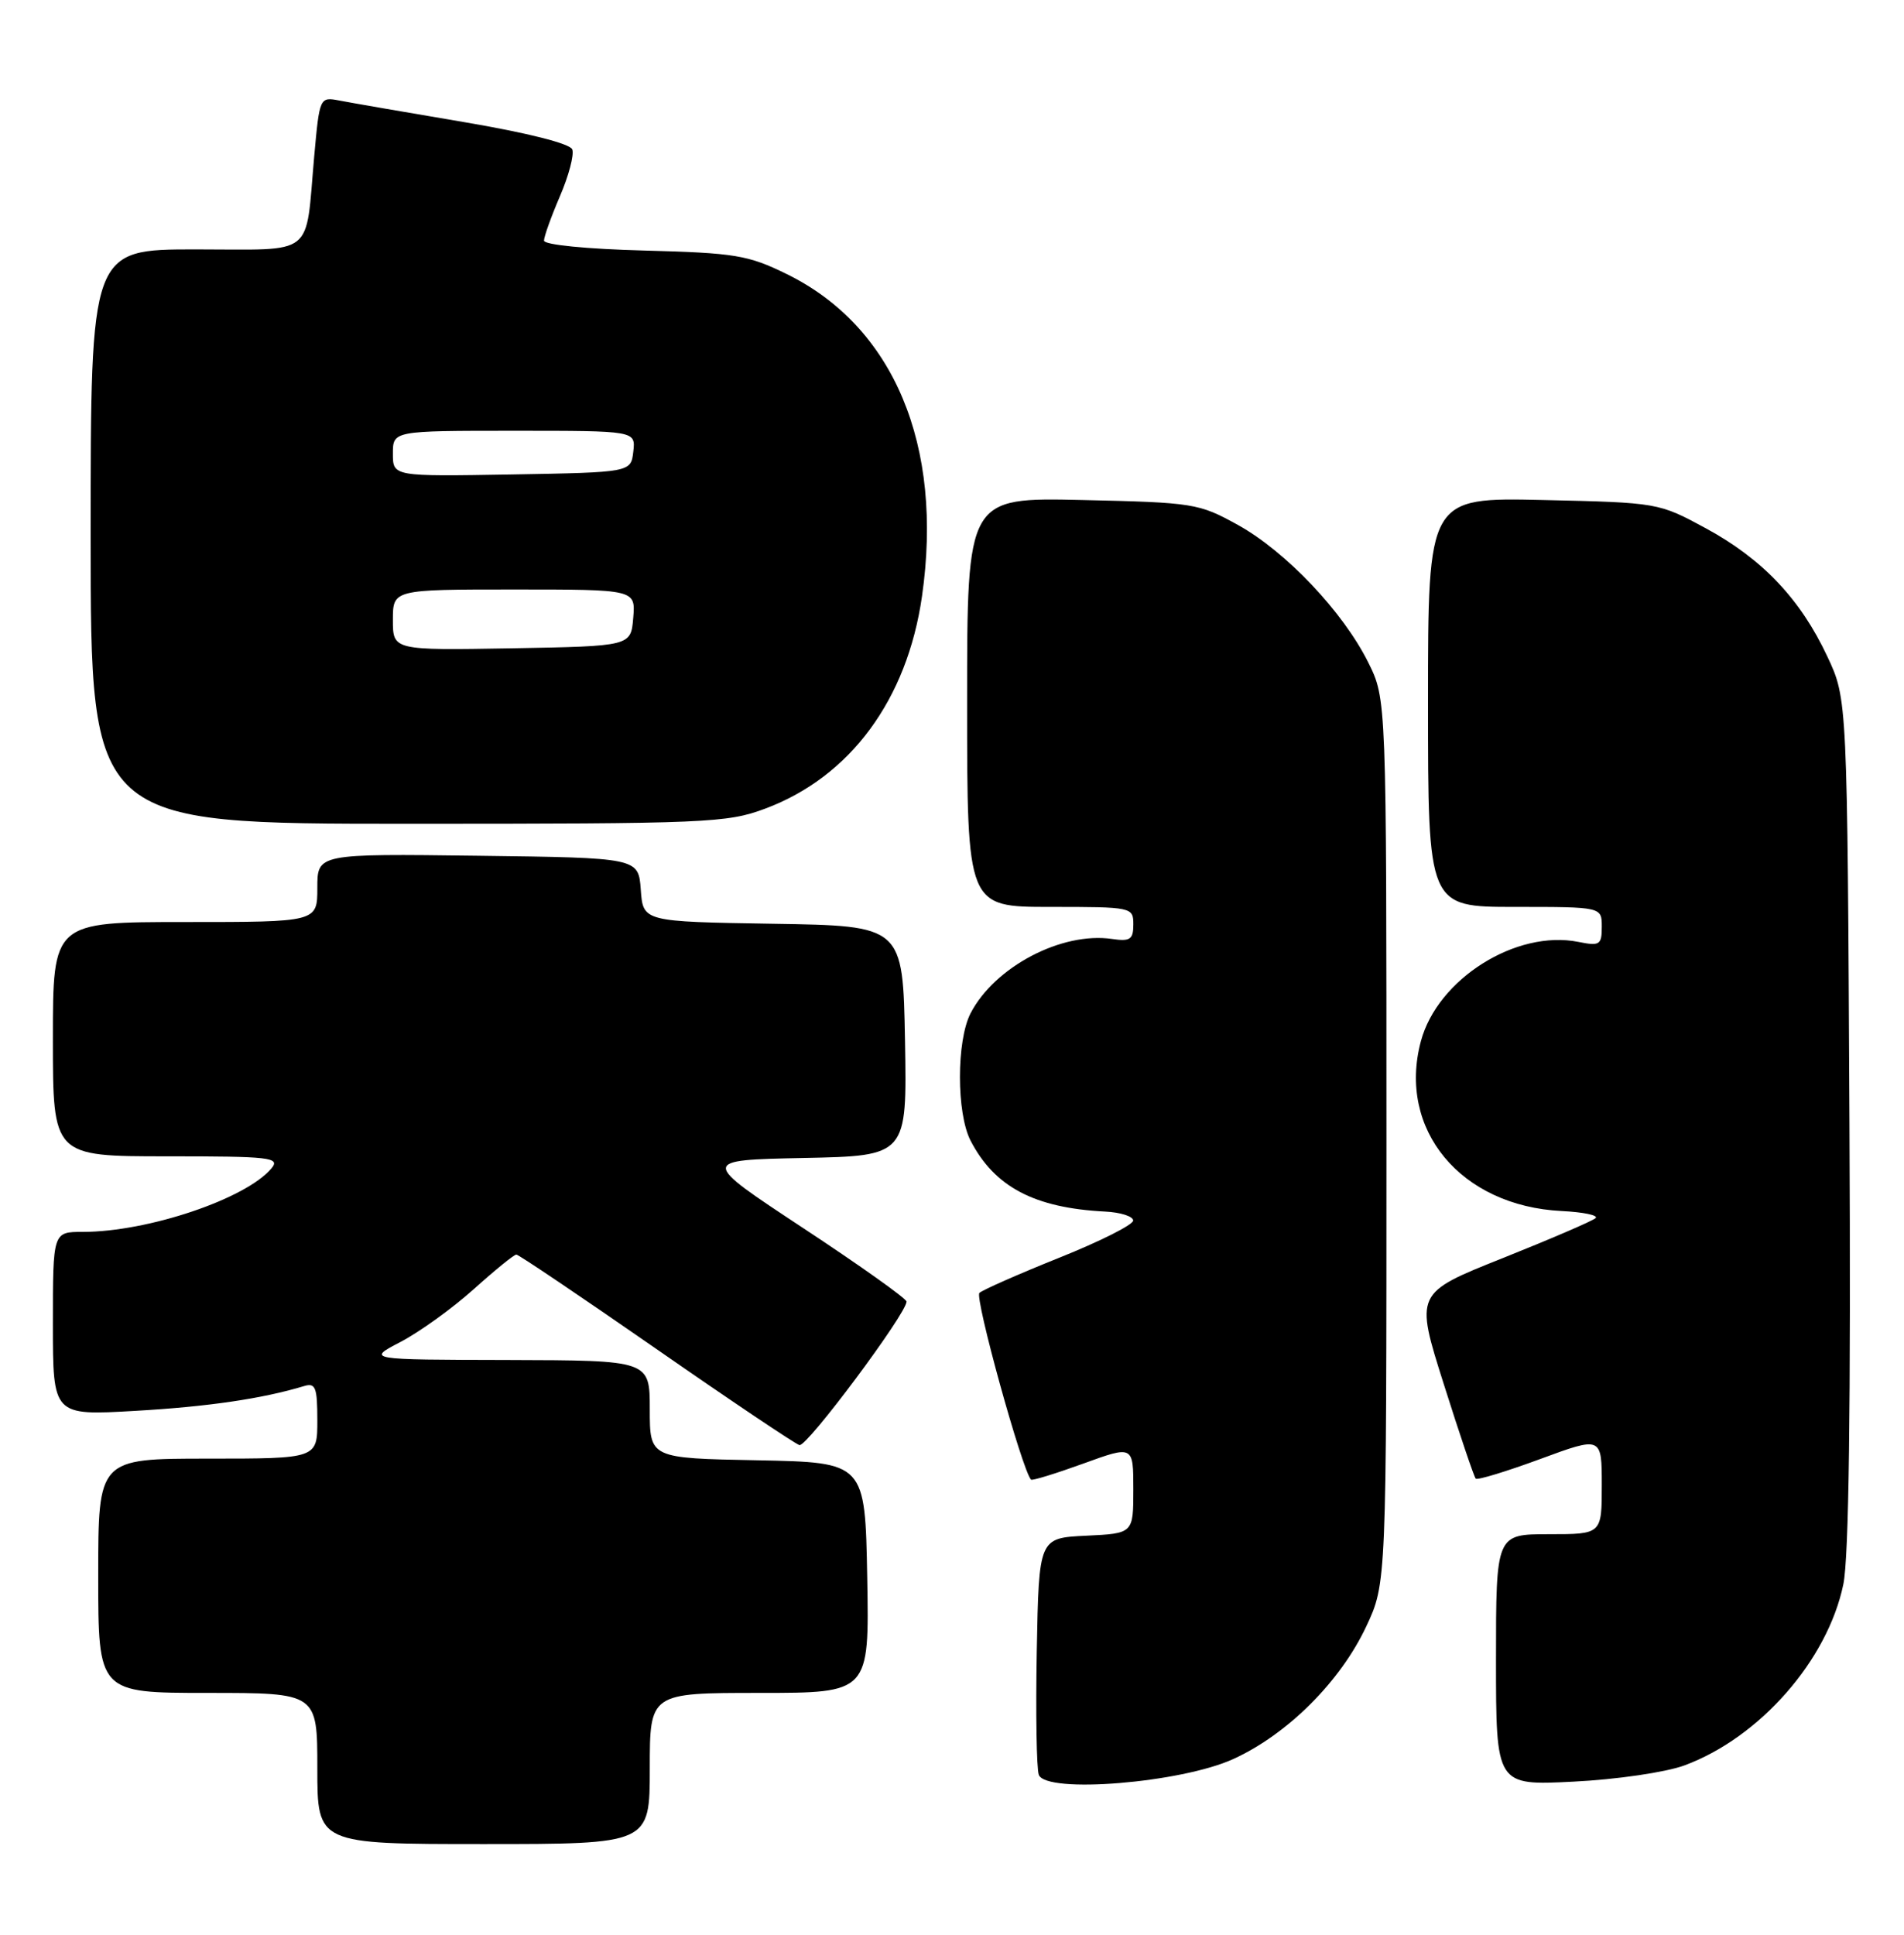 <?xml version="1.0" encoding="UTF-8" standalone="no"?>
<!DOCTYPE svg PUBLIC "-//W3C//DTD SVG 1.1//EN" "http://www.w3.org/Graphics/SVG/1.1/DTD/svg11.dtd" >
<svg xmlns="http://www.w3.org/2000/svg" xmlns:xlink="http://www.w3.org/1999/xlink" version="1.1" viewBox="0 0 252 256">
 <g >
 <path fill="currentColor"
d=" M 86.00 234.00 C 86.00 224.00 86.00 224.00 100.53 224.00 C 115.05 224.00 115.05 224.00 114.78 208.75 C 114.50 193.50 114.50 193.50 100.25 193.22 C 86.00 192.95 86.00 192.95 86.00 186.47 C 86.00 180.00 86.00 180.00 67.25 179.95 C 48.50 179.91 48.50 179.91 53.05 177.54 C 55.55 176.23 59.89 173.10 62.70 170.58 C 65.50 168.06 68.04 166.00 68.34 166.00 C 68.64 166.00 76.96 171.61 86.83 178.46 C 96.70 185.32 105.24 191.05 105.81 191.21 C 106.80 191.48 120.02 173.75 119.98 172.22 C 119.97 171.82 113.82 167.45 106.31 162.50 C 92.66 153.50 92.66 153.50 106.36 153.22 C 120.05 152.94 120.05 152.94 119.78 137.72 C 119.50 122.50 119.50 122.50 102.31 122.23 C 85.11 121.95 85.11 121.95 84.81 117.73 C 84.50 113.50 84.50 113.50 63.25 113.23 C 42.00 112.96 42.00 112.96 42.00 117.48 C 42.00 122.00 42.00 122.00 24.50 122.00 C 7.00 122.00 7.00 122.00 7.00 137.50 C 7.00 153.00 7.00 153.00 22.12 153.00 C 35.78 153.00 37.12 153.15 35.94 154.58 C 32.58 158.62 19.59 163.00 10.95 163.00 C 7.00 163.00 7.00 163.00 7.00 175.15 C 7.00 187.31 7.00 187.31 17.89 186.68 C 27.52 186.13 34.72 185.07 40.25 183.40 C 41.76 182.94 42.00 183.57 42.00 187.93 C 42.00 193.00 42.00 193.00 27.50 193.00 C 13.00 193.00 13.00 193.00 13.00 208.50 C 13.00 224.00 13.00 224.00 27.50 224.00 C 42.00 224.00 42.00 224.00 42.00 234.00 C 42.00 244.00 42.00 244.00 64.00 244.00 C 86.00 244.00 86.00 244.00 86.00 234.00 Z  M 163.25 232.74 C 170.43 229.46 177.41 222.48 180.83 215.20 C 183.50 209.50 183.50 209.50 183.50 151.00 C 183.50 92.50 183.50 92.50 181.10 87.67 C 177.78 80.98 170.20 72.98 163.84 69.46 C 158.68 66.60 157.97 66.49 143.25 66.16 C 128.00 65.82 128.00 65.82 128.00 92.91 C 128.00 120.00 128.00 120.00 139.00 120.00 C 149.85 120.00 150.00 120.03 150.00 122.33 C 150.00 124.31 149.58 124.59 147.18 124.24 C 140.52 123.26 131.64 127.93 128.46 134.07 C 126.58 137.71 126.58 147.29 128.46 150.93 C 131.63 157.05 136.90 159.83 146.25 160.31 C 148.31 160.41 149.99 160.95 149.98 161.50 C 149.98 162.05 145.59 164.26 140.24 166.40 C 134.88 168.55 130.11 170.65 129.63 171.07 C 128.96 171.66 135.28 194.53 136.46 195.78 C 136.61 195.94 139.72 194.98 143.37 193.66 C 150.00 191.25 150.00 191.25 150.00 197.08 C 150.00 202.90 150.00 202.90 143.75 203.20 C 137.50 203.50 137.50 203.50 137.22 218.46 C 137.07 226.68 137.19 234.05 137.49 234.84 C 138.46 237.37 156.33 235.91 163.25 232.74 Z  M 222.92 233.60 C 232.90 229.92 241.88 219.69 243.97 209.64 C 244.71 206.09 244.97 186.11 244.78 148.44 C 244.50 92.50 244.50 92.50 241.86 86.88 C 238.30 79.27 233.27 73.97 225.77 69.90 C 219.53 66.52 219.42 66.50 204.25 66.16 C 189.00 65.82 189.00 65.82 189.00 92.91 C 189.00 120.00 189.00 120.00 200.50 120.00 C 212.00 120.00 212.00 120.00 212.00 122.62 C 212.00 125.02 211.74 125.20 208.91 124.63 C 200.67 122.98 190.27 129.53 188.06 137.76 C 184.92 149.45 193.32 159.58 206.70 160.24 C 209.54 160.38 211.56 160.80 211.19 161.17 C 210.81 161.54 205.27 163.92 198.89 166.47 C 187.27 171.10 187.27 171.10 191.10 183.18 C 193.20 189.82 195.10 195.43 195.32 195.65 C 195.54 195.87 199.38 194.70 203.86 193.05 C 212.00 190.05 212.00 190.05 212.00 196.53 C 212.00 203.00 212.00 203.00 205.00 203.00 C 198.00 203.00 198.00 203.00 198.00 219.63 C 198.00 236.26 198.00 236.26 208.25 235.74 C 213.95 235.46 220.47 234.50 222.92 233.60 Z  M 101.29 106.99 C 112.53 102.79 120.07 92.58 122.03 78.89 C 124.89 58.92 118.30 43.22 104.14 36.27 C 99.00 33.75 97.32 33.47 85.25 33.15 C 77.63 32.95 72.00 32.39 72.00 31.84 C 72.00 31.31 72.95 28.66 74.11 25.96 C 75.28 23.25 76.01 20.47 75.74 19.77 C 75.45 19.00 69.78 17.57 61.38 16.15 C 53.74 14.86 46.33 13.58 44.90 13.30 C 42.32 12.81 42.29 12.88 41.59 20.65 C 40.38 34.21 41.92 33.00 25.89 33.00 C 12.00 33.00 12.00 33.00 12.00 71.00 C 12.00 109.00 12.00 109.00 53.96 109.00 C 93.53 109.00 96.23 108.89 101.29 106.99 Z  M 52.00 82.03 C 52.00 78.00 52.00 78.00 68.06 78.00 C 84.12 78.00 84.12 78.00 83.81 81.75 C 83.50 85.50 83.50 85.50 67.75 85.78 C 52.00 86.05 52.00 86.05 52.00 82.03 Z  M 52.00 60.03 C 52.00 57.00 52.00 57.00 68.07 57.00 C 84.13 57.00 84.13 57.00 83.82 59.75 C 83.50 62.50 83.50 62.50 67.75 62.78 C 52.00 63.05 52.00 63.05 52.00 60.03 Z "/>
</g>
</svg>